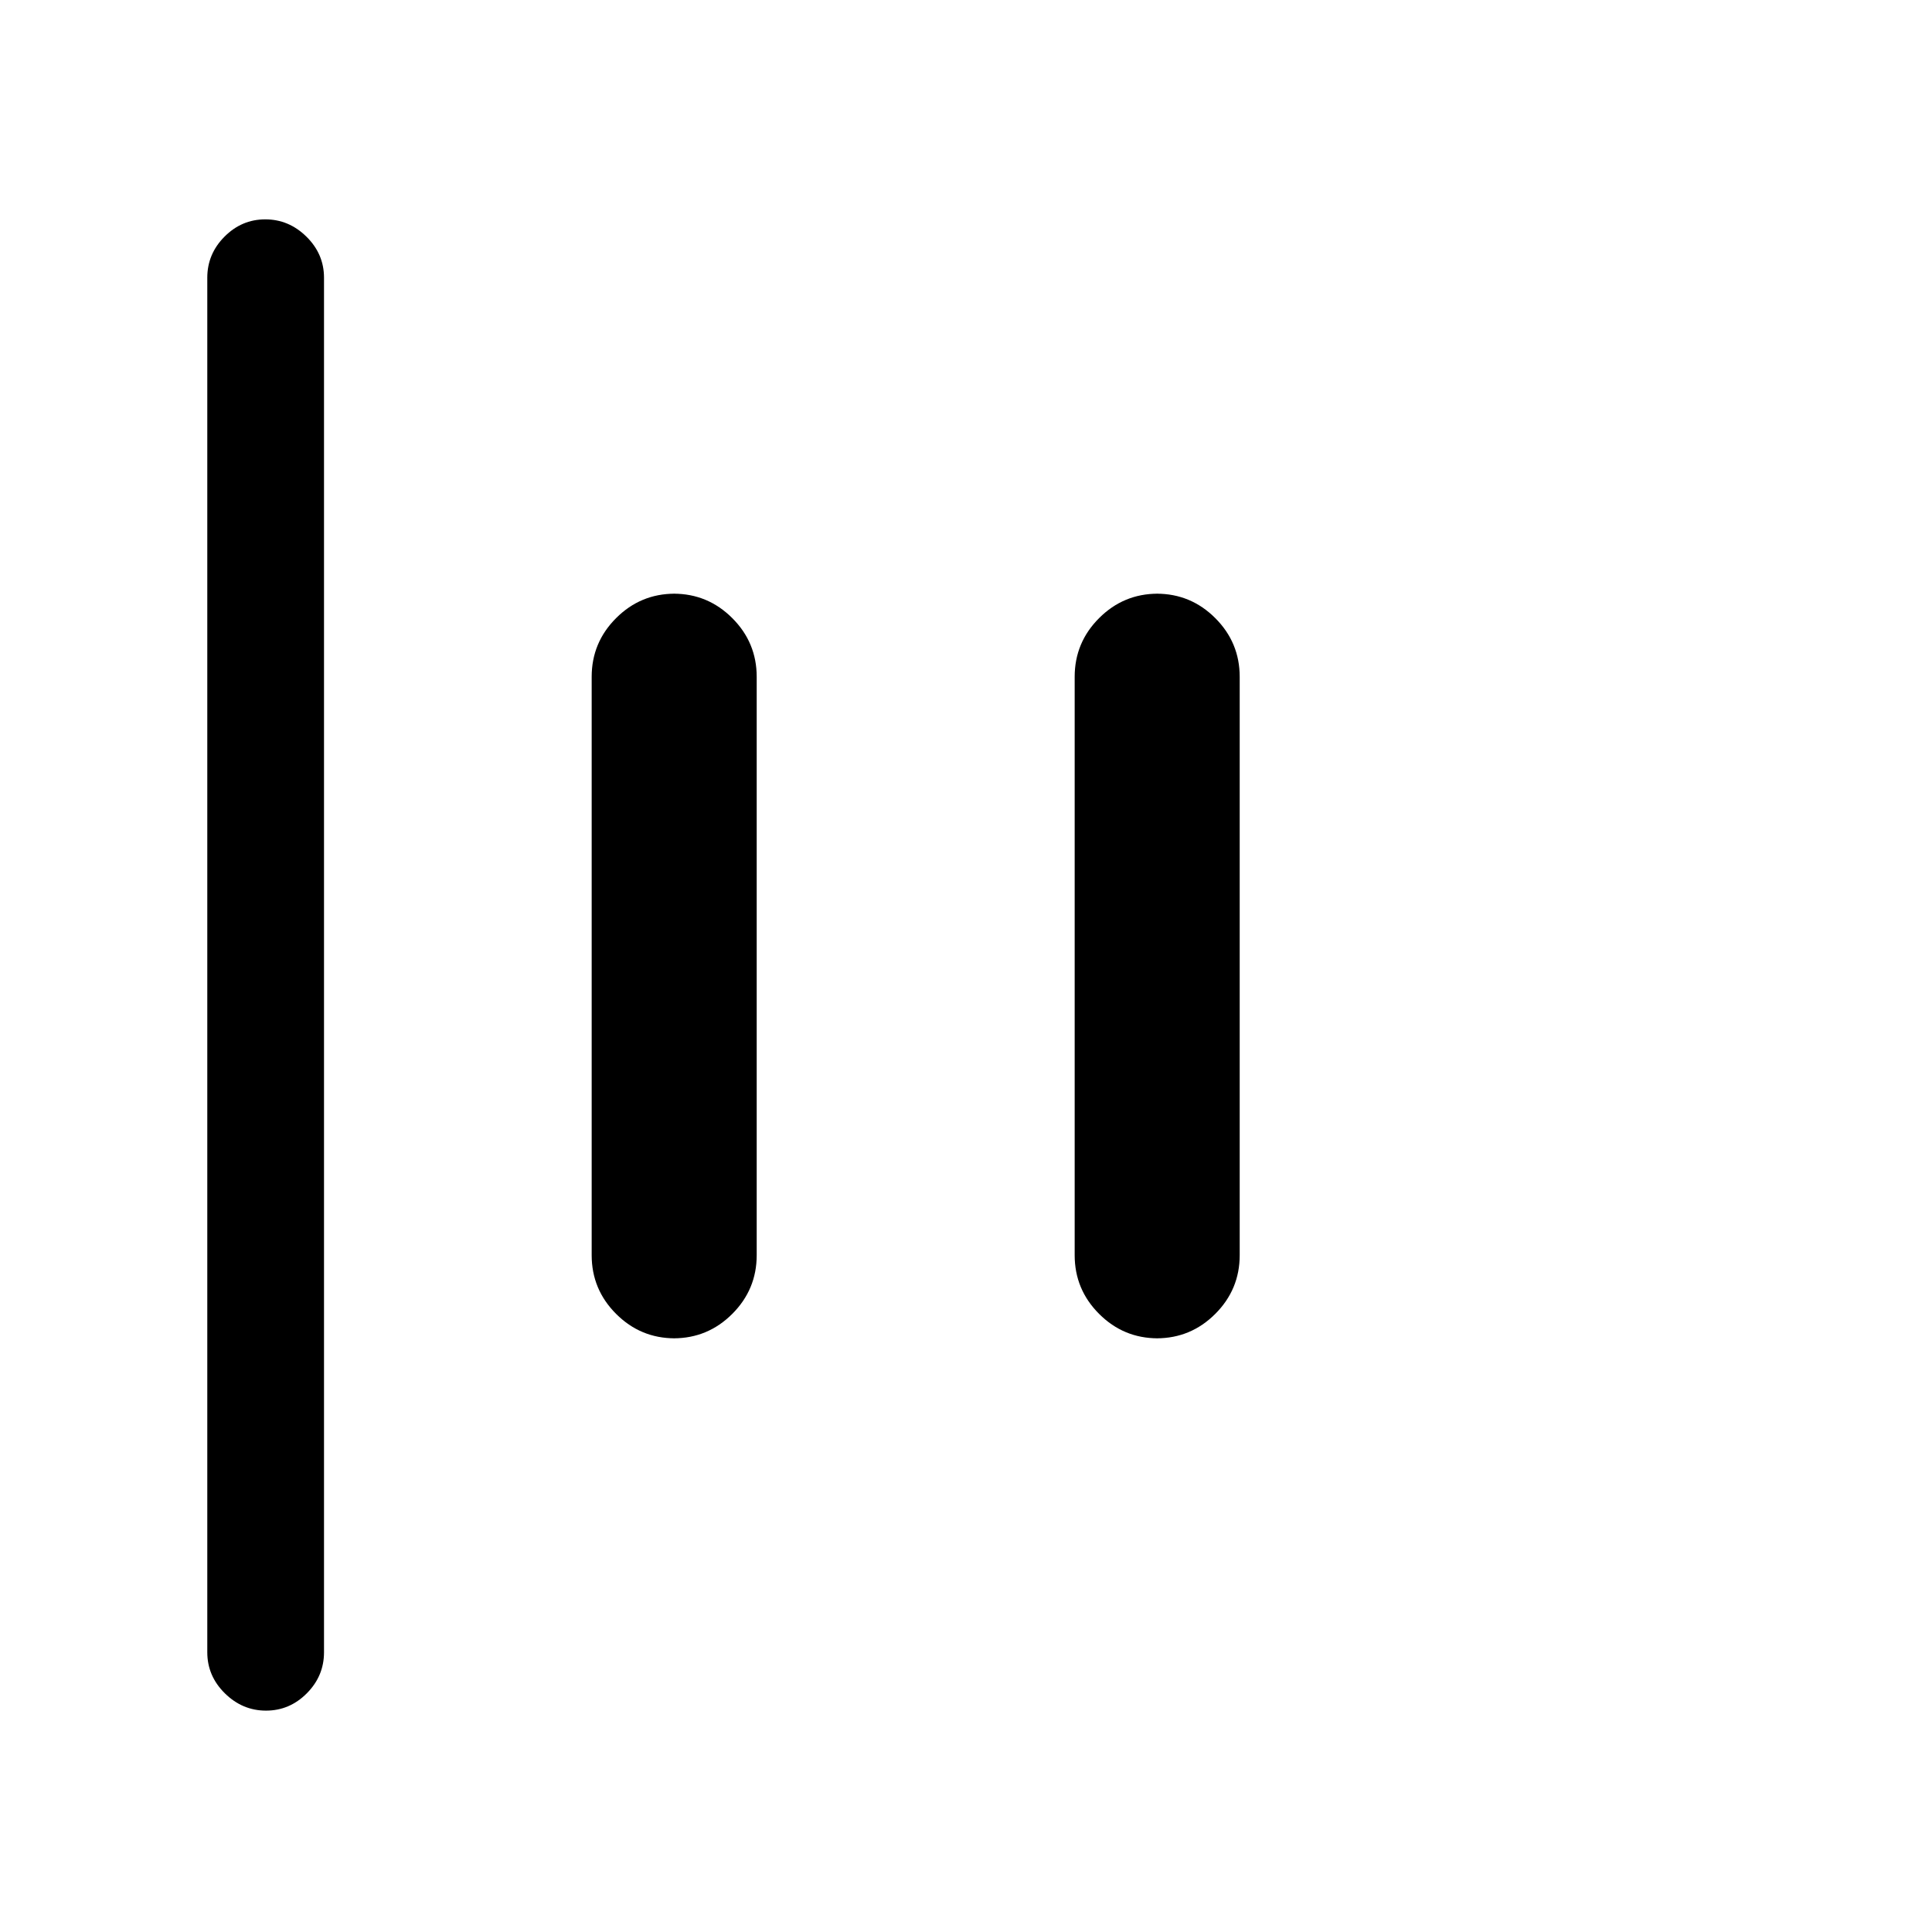 <svg xmlns="http://www.w3.org/2000/svg" height="20" viewBox="0 96 960 960" width="20"><path d="M132.183 946q-11.722 0-20.452-8.6Q103 928.8 103 917V234q0-11.8 8.547-20.4 8.547-8.6 20.269-8.6 11.722 0 20.453 8.6T161 234v683q0 11.8-8.547 20.4-8.548 8.6-20.27 8.6Zm443.125-185q-17.031 0-29.17-12.138Q534 736.723 534 719.692V432.308q0-17.031 12.138-29.17Q558.277 391 575.308 391h-.616q17.031 0 29.17 12.138Q616 415.277 616 432.308v287.384q0 17.031-12.138 29.17Q591.723 761 574.692 761h.616Zm-240 0q-17.031 0-29.17-12.138Q294 736.723 294 719.692V432.308q0-17.031 12.138-29.17Q318.277 391 335.308 391h-.616q17.031 0 29.17 12.138Q376 415.277 376 432.308v287.384q0 17.031-12.138 29.17Q351.723 761 334.692 761h.616Z"/></svg>